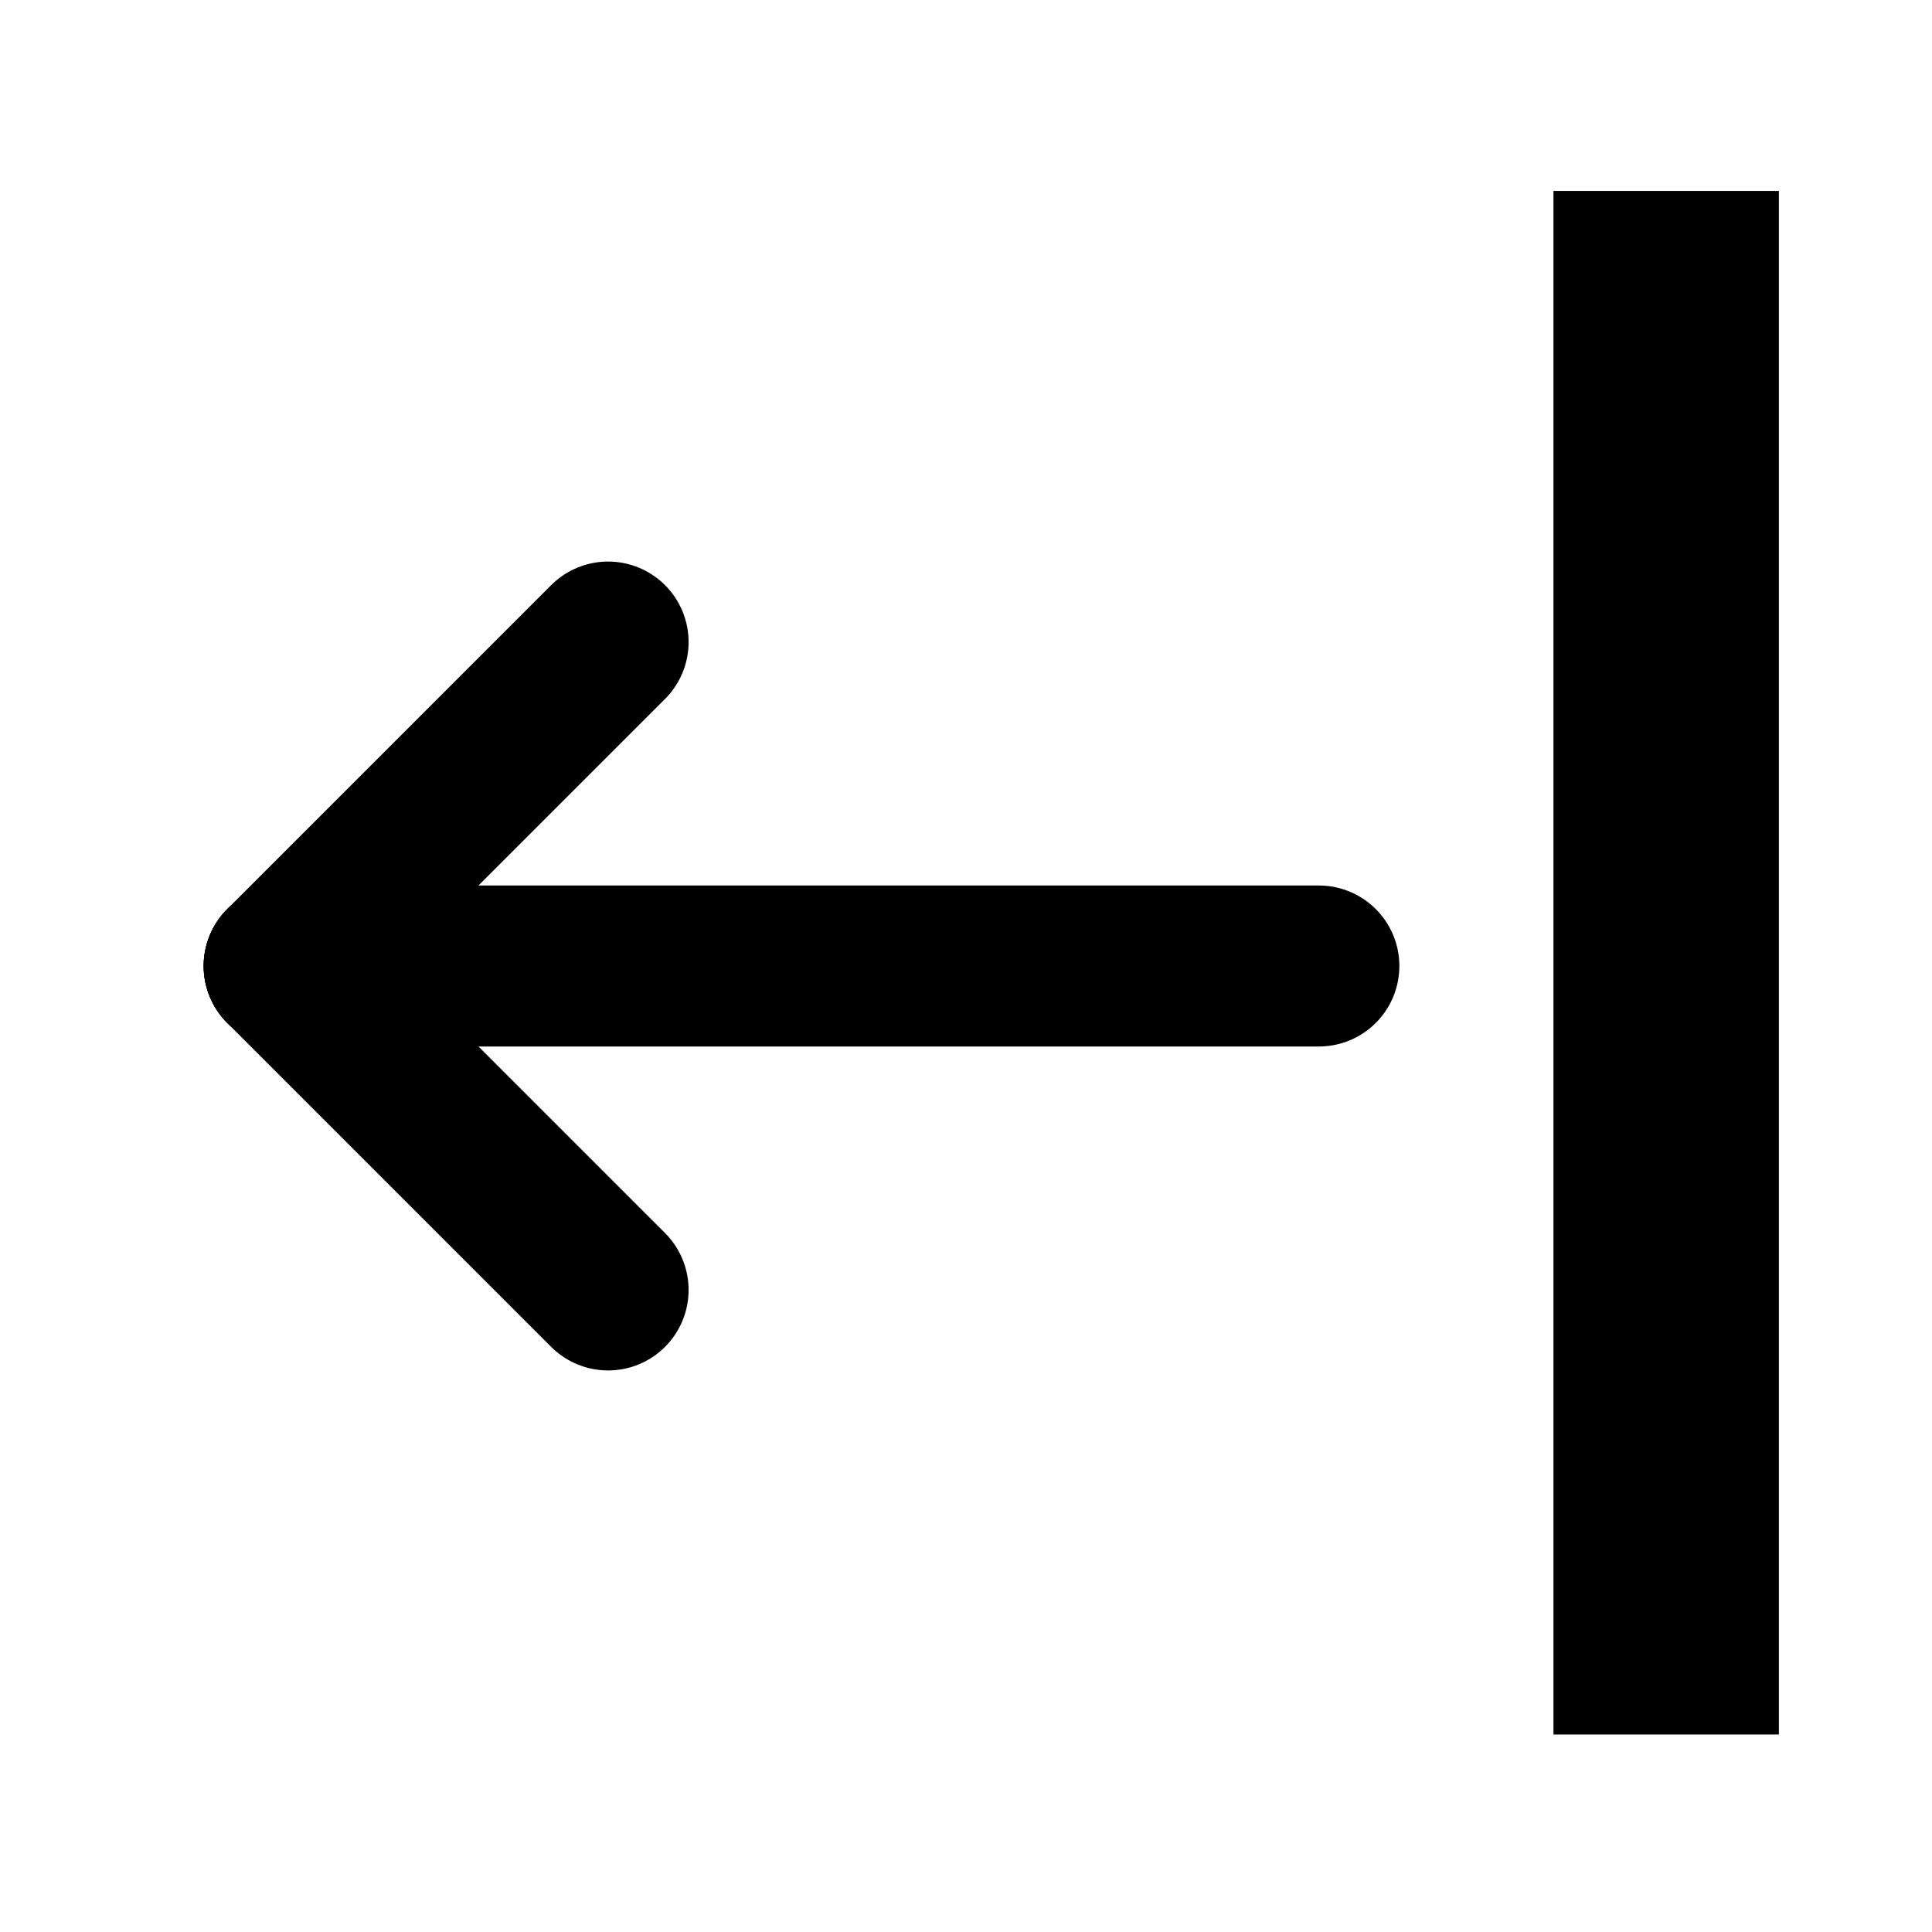<svg id="ekZLY0yV1QN1" xmlns="http://www.w3.org/2000/svg" xmlns:xlink="http://www.w3.org/1999/xlink" viewBox="0 0 600 600" shape-rendering="geometricPrecision" text-rendering="geometricPrecision"><line x1="-160.67" y1="0" x2="160.67" y2="0" transform="translate(248.915 300)" fill="none" stroke="#000" stroke-width="50" stroke-linecap="round"/><line x1="50.302" y1="-50.302" x2="-50.302" y2="50.302" transform="translate(138.547 249.698)" fill="none" stroke="#000" stroke-width="50" stroke-linecap="round"/><line x1="50.302" y1="-50.302" x2="-50.302" y2="50.302" transform="matrix(0 1-1 0 138.547 350.302)" fill="none" stroke="#000" stroke-width="50" stroke-linecap="round"/><line x1="0" y1="-239.687" x2="0" y2="239.687" transform="translate(517.446 298.98)" fill="none" stroke="#000" stroke-width="70"/></svg>
